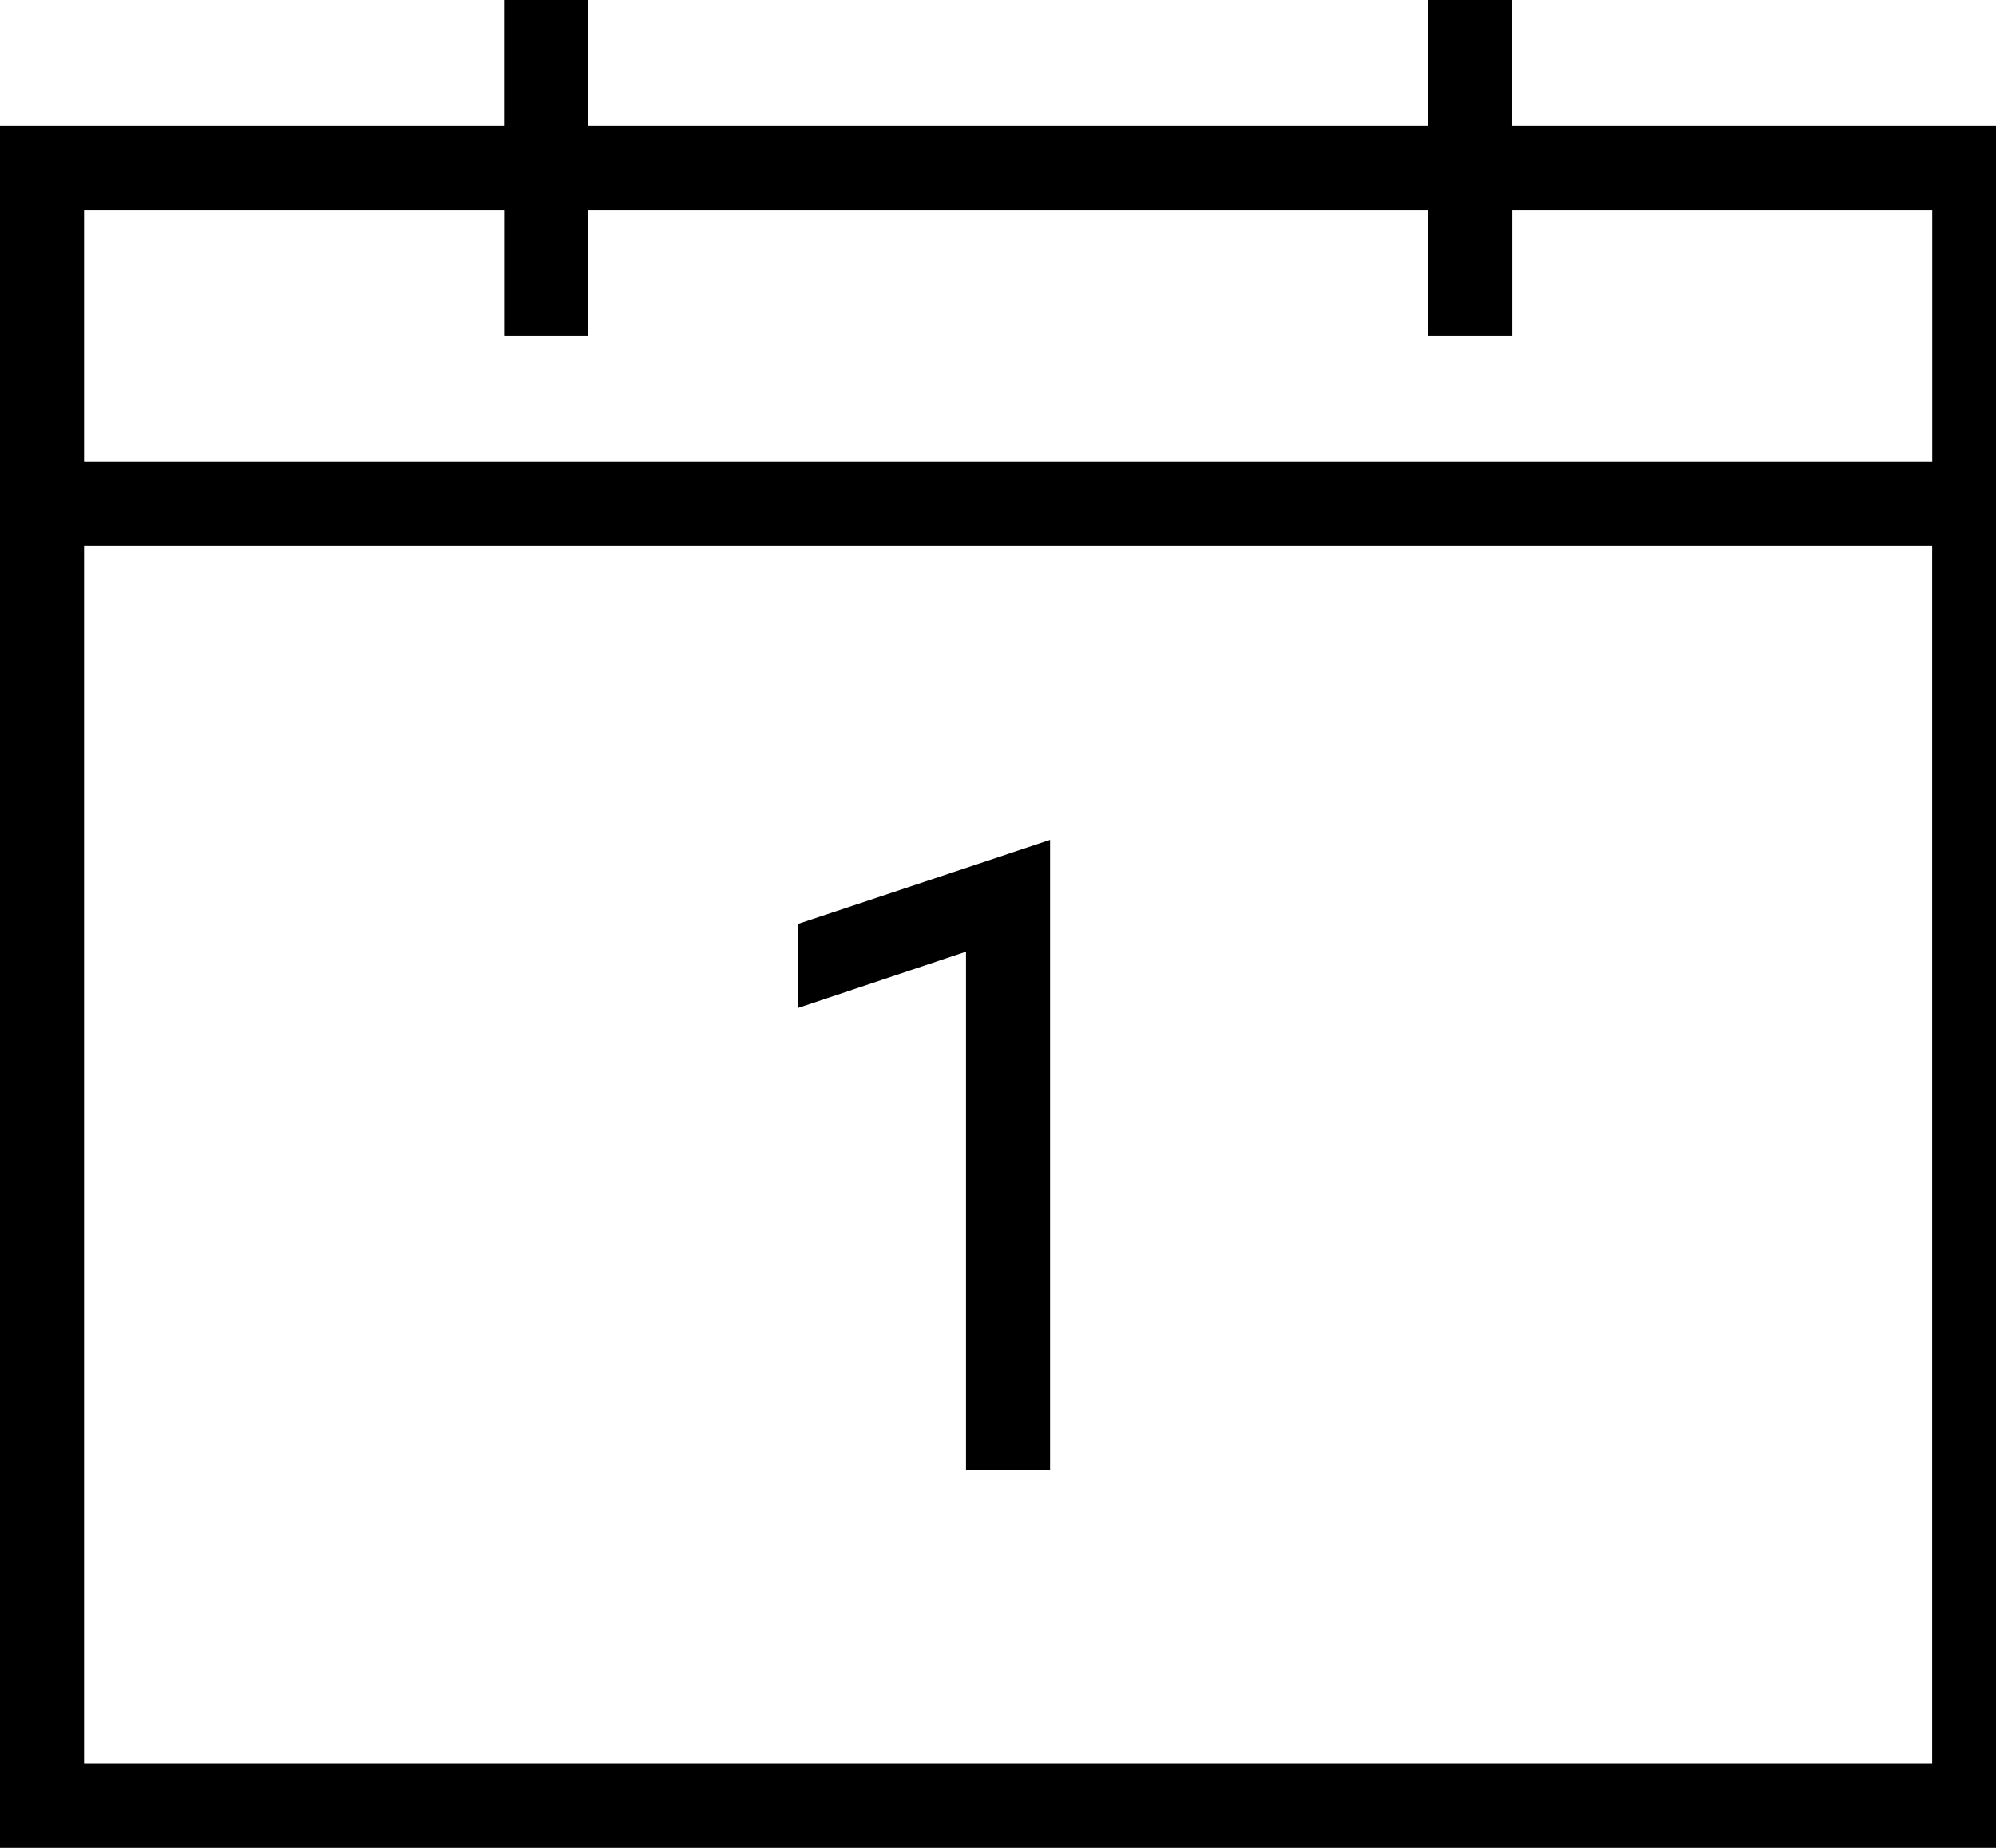 <?xml version="1.0" encoding="utf-8"?>
<!-- Generated by IcoMoon.io -->
<!DOCTYPE svg PUBLIC "-//W3C//DTD SVG 1.1//EN" "http://www.w3.org/Graphics/SVG/1.1/DTD/svg11.dtd">
<svg version="1.1" xmlns="http://www.w3.org/2000/svg" xmlns:xlink="http://www.w3.org/1999/xlink" width="27" height="25" viewBox="0 0 27 25">
<path d="M20.455 1.705v-1.705h-1.137v1.705h-11.363v-1.705h-1.137v1.705h-6.818v23.295h27.273v-23.295h-6.818zM26.137 23.863h-25v-16.477h25v16.477zM26.137 6.25h-25v-3.409h5.682v1.705h1.137v-1.705h11.363v1.705h1.137v-1.705h5.682v3.409zM13.068 12.875l-2.273 0.762v-1.137l3.409-1.137v8.523h-1.137v-7.012z"></path>
</svg>
